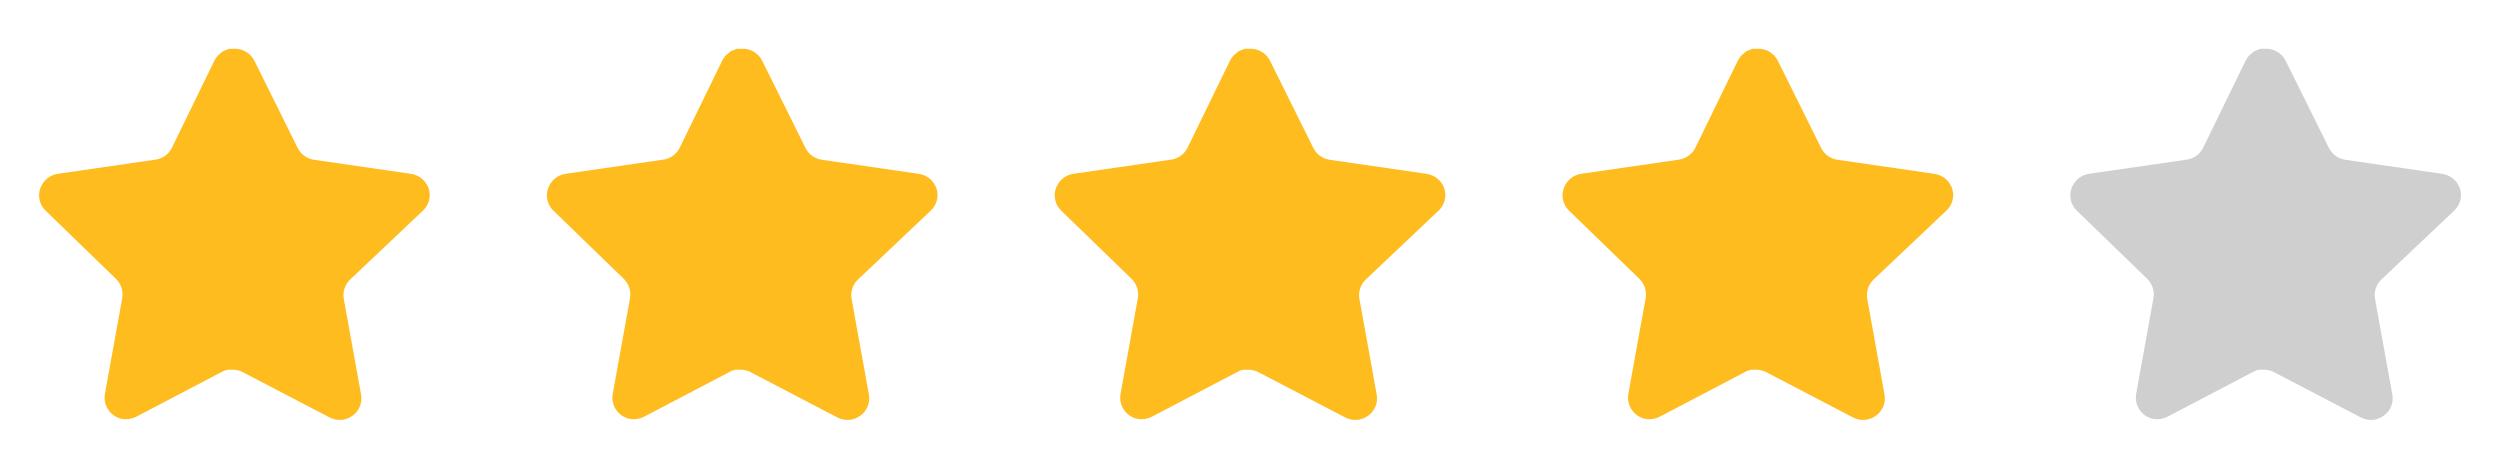 <svg width="128" height="24" viewBox="0 0 128 24" fill="none" xmlns="http://www.w3.org/2000/svg">
<path d="M17.919 14.32C17.66 14.571 17.541 14.934 17.6 15.29L18.489 20.21C18.564 20.627 18.388 21.049 18.039 21.29C17.697 21.54 17.242 21.57 16.869 21.37L12.44 19.06C12.286 18.978 12.115 18.934 11.94 18.929H11.669C11.575 18.943 11.483 18.973 11.399 19.019L6.969 21.34C6.75 21.45 6.502 21.489 6.259 21.45C5.667 21.338 5.272 20.774 5.369 20.179L6.259 15.259C6.318 14.9 6.199 14.535 5.94 14.28L2.329 10.78C2.027 10.487 1.922 10.047 2.06 9.65C2.194 9.254 2.536 8.965 2.949 8.9L7.919 8.179C8.297 8.14 8.629 7.91 8.799 7.57L10.989 3.08C11.041 2.98 11.108 2.888 11.189 2.81L11.279 2.74C11.326 2.688 11.38 2.645 11.44 2.61L11.549 2.57L11.719 2.5H12.14C12.516 2.539 12.847 2.764 13.02 3.1L15.239 7.57C15.399 7.897 15.71 8.124 16.069 8.179L21.039 8.9C21.459 8.96 21.81 9.25 21.949 9.65C22.08 10.051 21.967 10.491 21.659 10.78L17.919 14.32Z" fill="#FFBC1F"/>
<path d="M43.919 14.32C43.66 14.571 43.541 14.934 43.6 15.29L44.489 20.21C44.564 20.627 44.388 21.049 44.039 21.29C43.697 21.54 43.242 21.57 42.869 21.37L38.44 19.06C38.286 18.978 38.115 18.934 37.94 18.929H37.669C37.575 18.943 37.483 18.973 37.399 19.019L32.969 21.34C32.75 21.45 32.502 21.489 32.259 21.45C31.667 21.338 31.272 20.774 31.369 20.179L32.259 15.259C32.318 14.9 32.199 14.535 31.94 14.28L28.329 10.78C28.027 10.487 27.922 10.047 28.06 9.65C28.194 9.254 28.536 8.965 28.949 8.9L33.919 8.179C34.297 8.14 34.629 7.91 34.799 7.57L36.989 3.08C37.041 2.98 37.108 2.888 37.189 2.81L37.279 2.74C37.326 2.688 37.38 2.645 37.44 2.61L37.549 2.57L37.719 2.5H38.14C38.516 2.539 38.847 2.764 39.02 3.1L41.239 7.57C41.399 7.897 41.71 8.124 42.069 8.179L47.039 8.9C47.459 8.96 47.81 9.25 47.949 9.65C48.08 10.051 47.967 10.491 47.659 10.78L43.919 14.32Z" fill="#FFBC1F"/>
<path d="M69.919 14.32C69.66 14.571 69.541 14.934 69.6 15.29L70.489 20.21C70.564 20.627 70.388 21.049 70.039 21.29C69.697 21.54 69.242 21.57 68.869 21.37L64.44 19.06C64.286 18.978 64.115 18.934 63.94 18.929H63.669C63.575 18.943 63.483 18.973 63.399 19.019L58.969 21.34C58.75 21.45 58.502 21.489 58.259 21.45C57.667 21.338 57.272 20.774 57.369 20.179L58.259 15.259C58.318 14.9 58.199 14.535 57.94 14.28L54.329 10.78C54.027 10.487 53.922 10.047 54.06 9.65C54.194 9.254 54.536 8.965 54.949 8.9L59.919 8.179C60.297 8.14 60.629 7.91 60.799 7.57L62.989 3.08C63.041 2.98 63.108 2.888 63.189 2.81L63.279 2.74C63.326 2.688 63.38 2.645 63.44 2.61L63.549 2.57L63.719 2.5H64.14C64.516 2.539 64.847 2.764 65.02 3.1L67.239 7.57C67.399 7.897 67.71 8.124 68.069 8.179L73.039 8.9C73.459 8.96 73.81 9.25 73.949 9.65C74.08 10.051 73.967 10.491 73.659 10.78L69.919 14.32Z" fill="#FFBC1F"/>
<path d="M95.919 14.32C95.66 14.571 95.541 14.934 95.6 15.29L96.489 20.21C96.564 20.627 96.388 21.049 96.039 21.29C95.697 21.54 95.242 21.57 94.869 21.37L90.44 19.06C90.286 18.978 90.115 18.934 89.94 18.929H89.669C89.575 18.943 89.483 18.973 89.399 19.019L84.969 21.34C84.75 21.45 84.502 21.489 84.259 21.45C83.667 21.338 83.272 20.774 83.369 20.179L84.259 15.259C84.318 14.9 84.199 14.535 83.94 14.28L80.329 10.78C80.027 10.487 79.922 10.047 80.06 9.65C80.194 9.254 80.536 8.965 80.949 8.9L85.919 8.179C86.297 8.14 86.629 7.91 86.799 7.57L88.989 3.08C89.041 2.98 89.108 2.888 89.189 2.81L89.279 2.74C89.326 2.688 89.38 2.645 89.44 2.61L89.549 2.57L89.719 2.5H90.14C90.516 2.539 90.847 2.764 91.02 3.1L93.239 7.57C93.399 7.897 93.71 8.124 94.069 8.179L99.039 8.9C99.459 8.96 99.81 9.25 99.949 9.65C100.08 10.051 99.967 10.491 99.659 10.78L95.919 14.32Z" fill="#FFBC1F"/>
<path d="M121.919 14.32C121.66 14.571 121.541 14.934 121.6 15.29L122.489 20.21C122.564 20.627 122.388 21.049 122.039 21.29C121.697 21.54 121.242 21.57 120.869 21.37L116.44 19.06C116.286 18.978 116.115 18.934 115.94 18.929H115.669C115.575 18.943 115.483 18.973 115.399 19.019L110.969 21.34C110.75 21.45 110.502 21.489 110.259 21.45C109.667 21.338 109.272 20.774 109.369 20.179L110.259 15.259C110.318 14.9 110.199 14.535 109.94 14.28L106.329 10.78C106.027 10.487 105.922 10.047 106.06 9.65C106.194 9.254 106.536 8.965 106.949 8.9L111.919 8.179C112.297 8.14 112.629 7.91 112.799 7.57L114.989 3.08C115.041 2.98 115.108 2.888 115.189 2.81L115.279 2.74C115.326 2.688 115.38 2.645 115.44 2.61L115.549 2.57L115.719 2.5H116.14C116.516 2.539 116.847 2.764 117.02 3.1L119.239 7.57C119.399 7.897 119.71 8.124 120.069 8.179L125.039 8.9C125.459 8.96 125.81 9.25 125.949 9.65C126.08 10.051 125.967 10.491 125.659 10.78L121.919 14.32Z" fill="#CFCFCF"/>
</svg>
